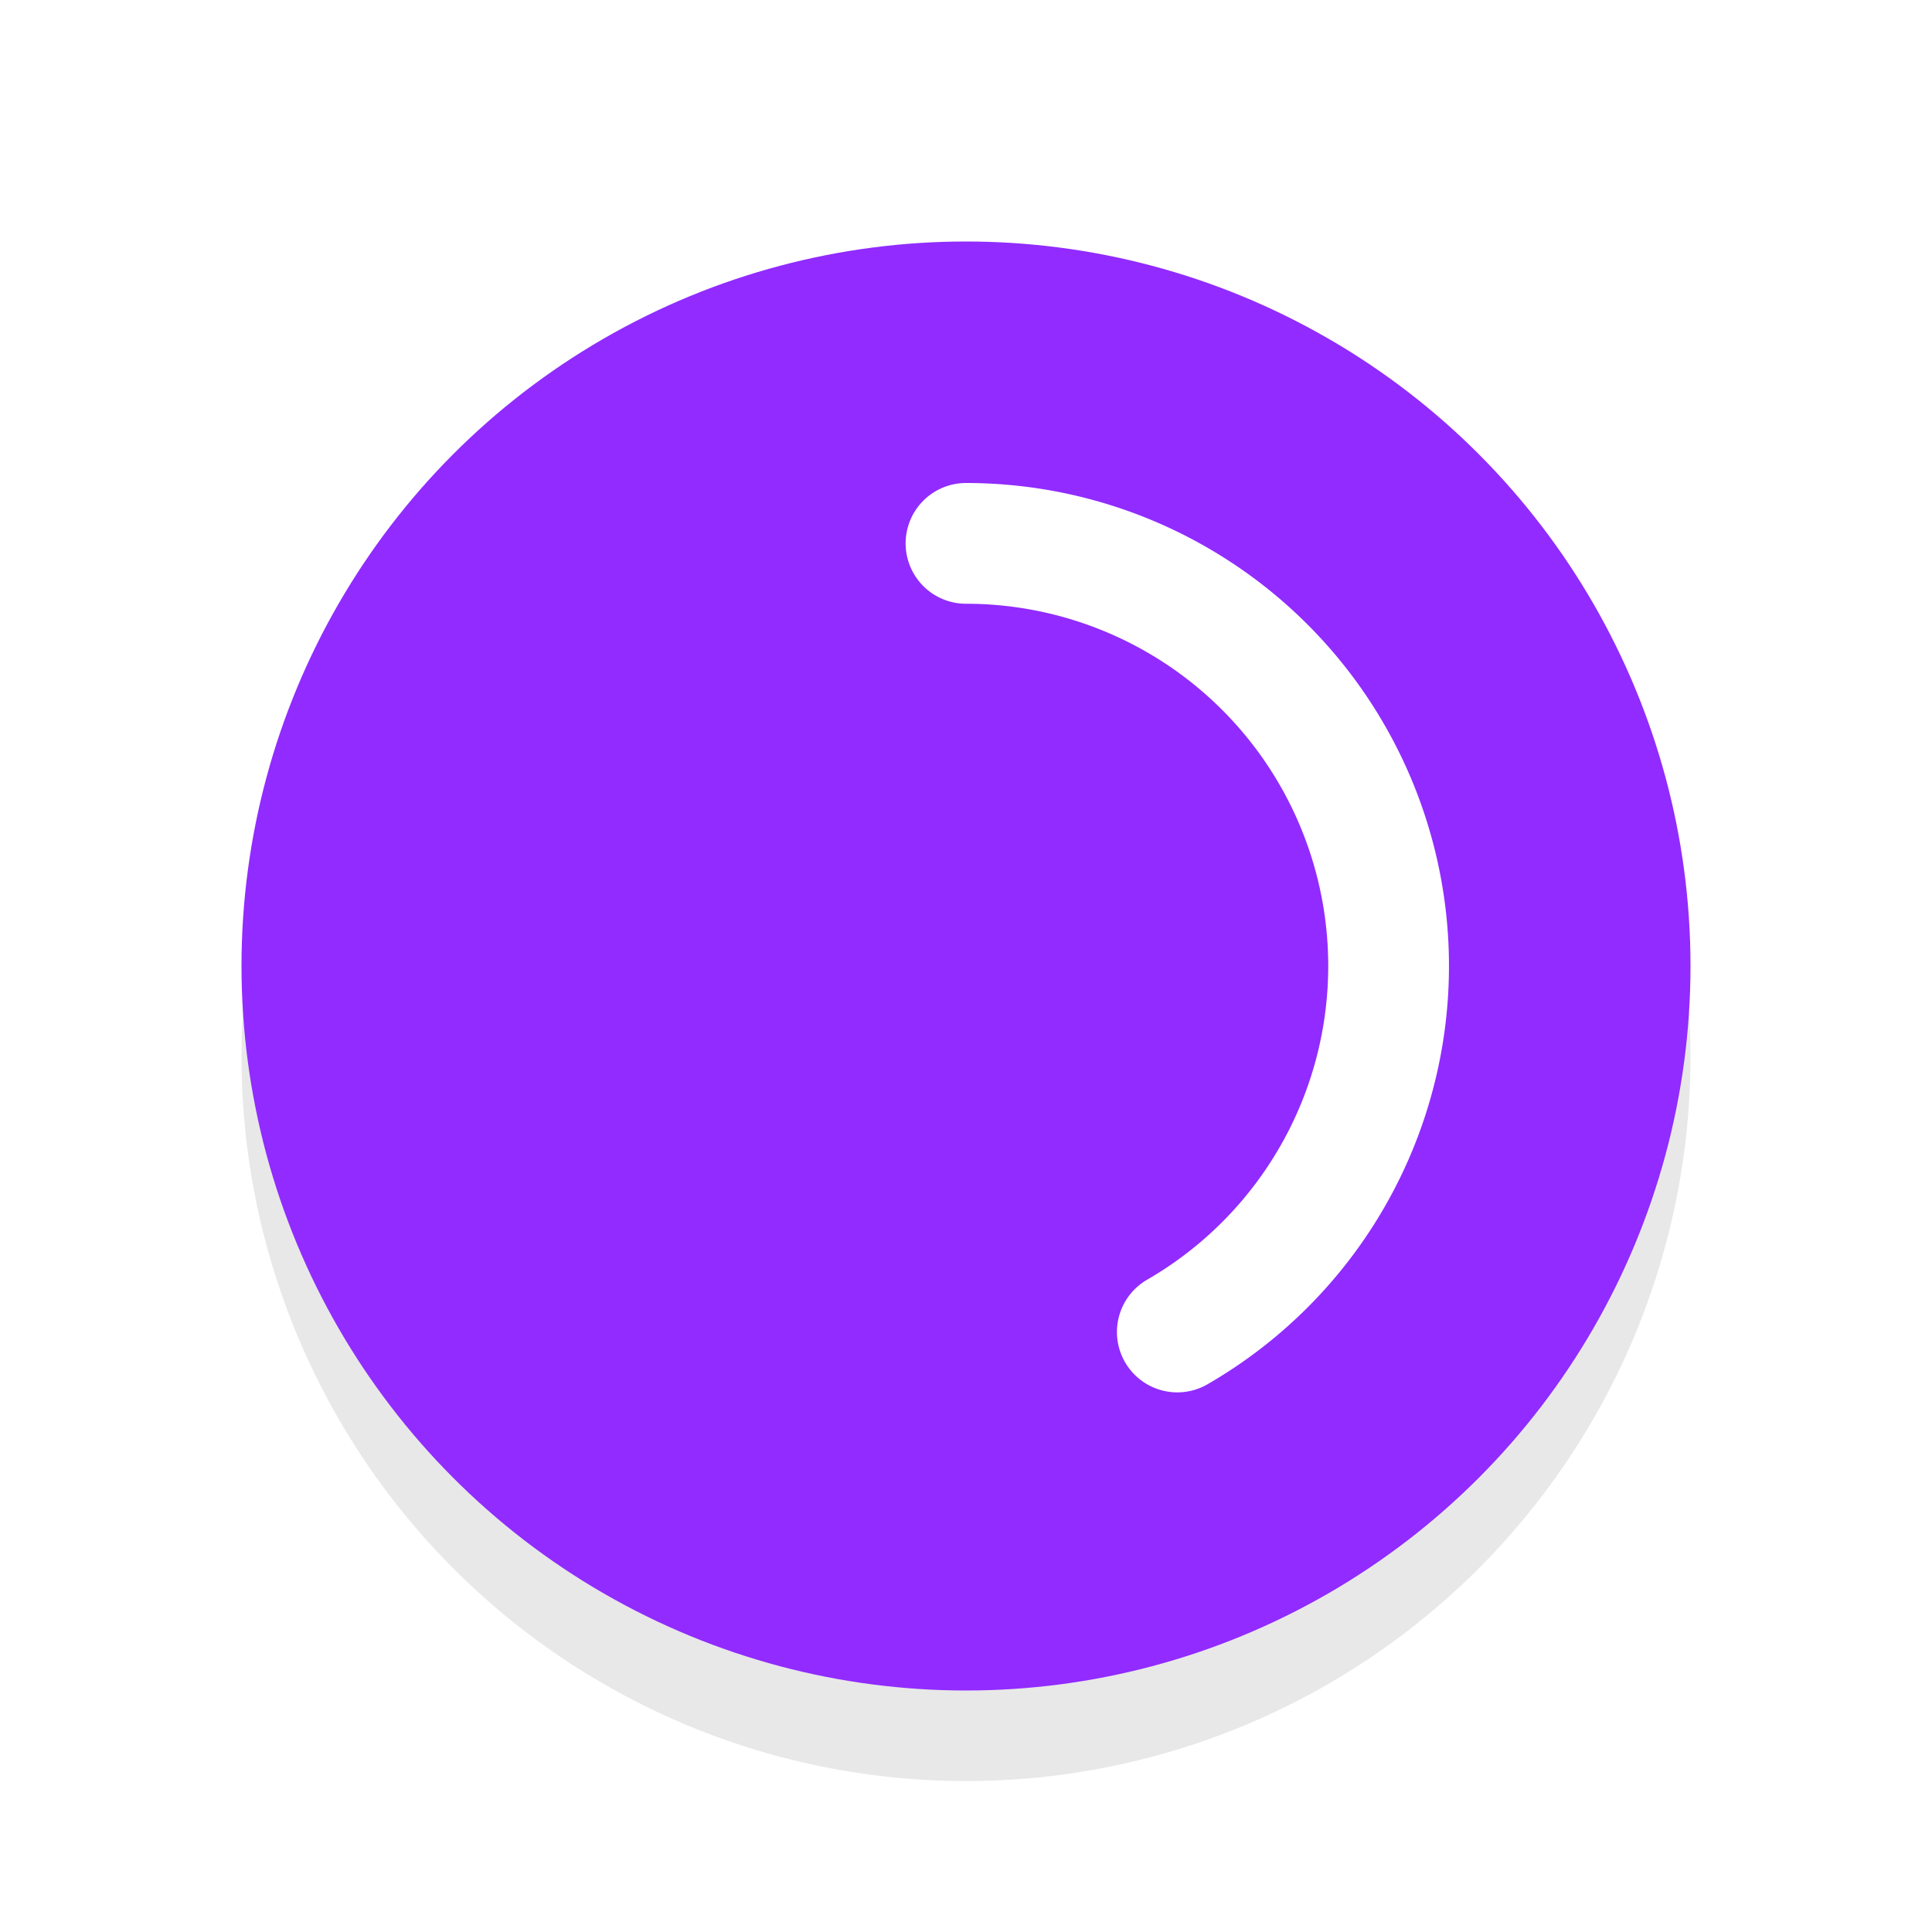 <svg xmlns="http://www.w3.org/2000/svg" viewBox="0 0 32 32"><defs><filter id="a" width="1.192" height="1.192" x="-.1" y="-.1" color-interpolation-filters="sRGB"><feGaussianBlur stdDeviation=".96"/></filter></defs><circle cx="16" cy="17.5" r="12" opacity=".3" filter="url(#a)"/><circle cx="16" cy="16" r="12" fill="#912BFF"/><path d="M16 9a7 7 0 016.761 5.188A7 7 0 0119.5 22.062" fill="none" stroke="#fff" stroke-width="2" stroke-linecap="round" stroke-linejoin="round"/></svg>